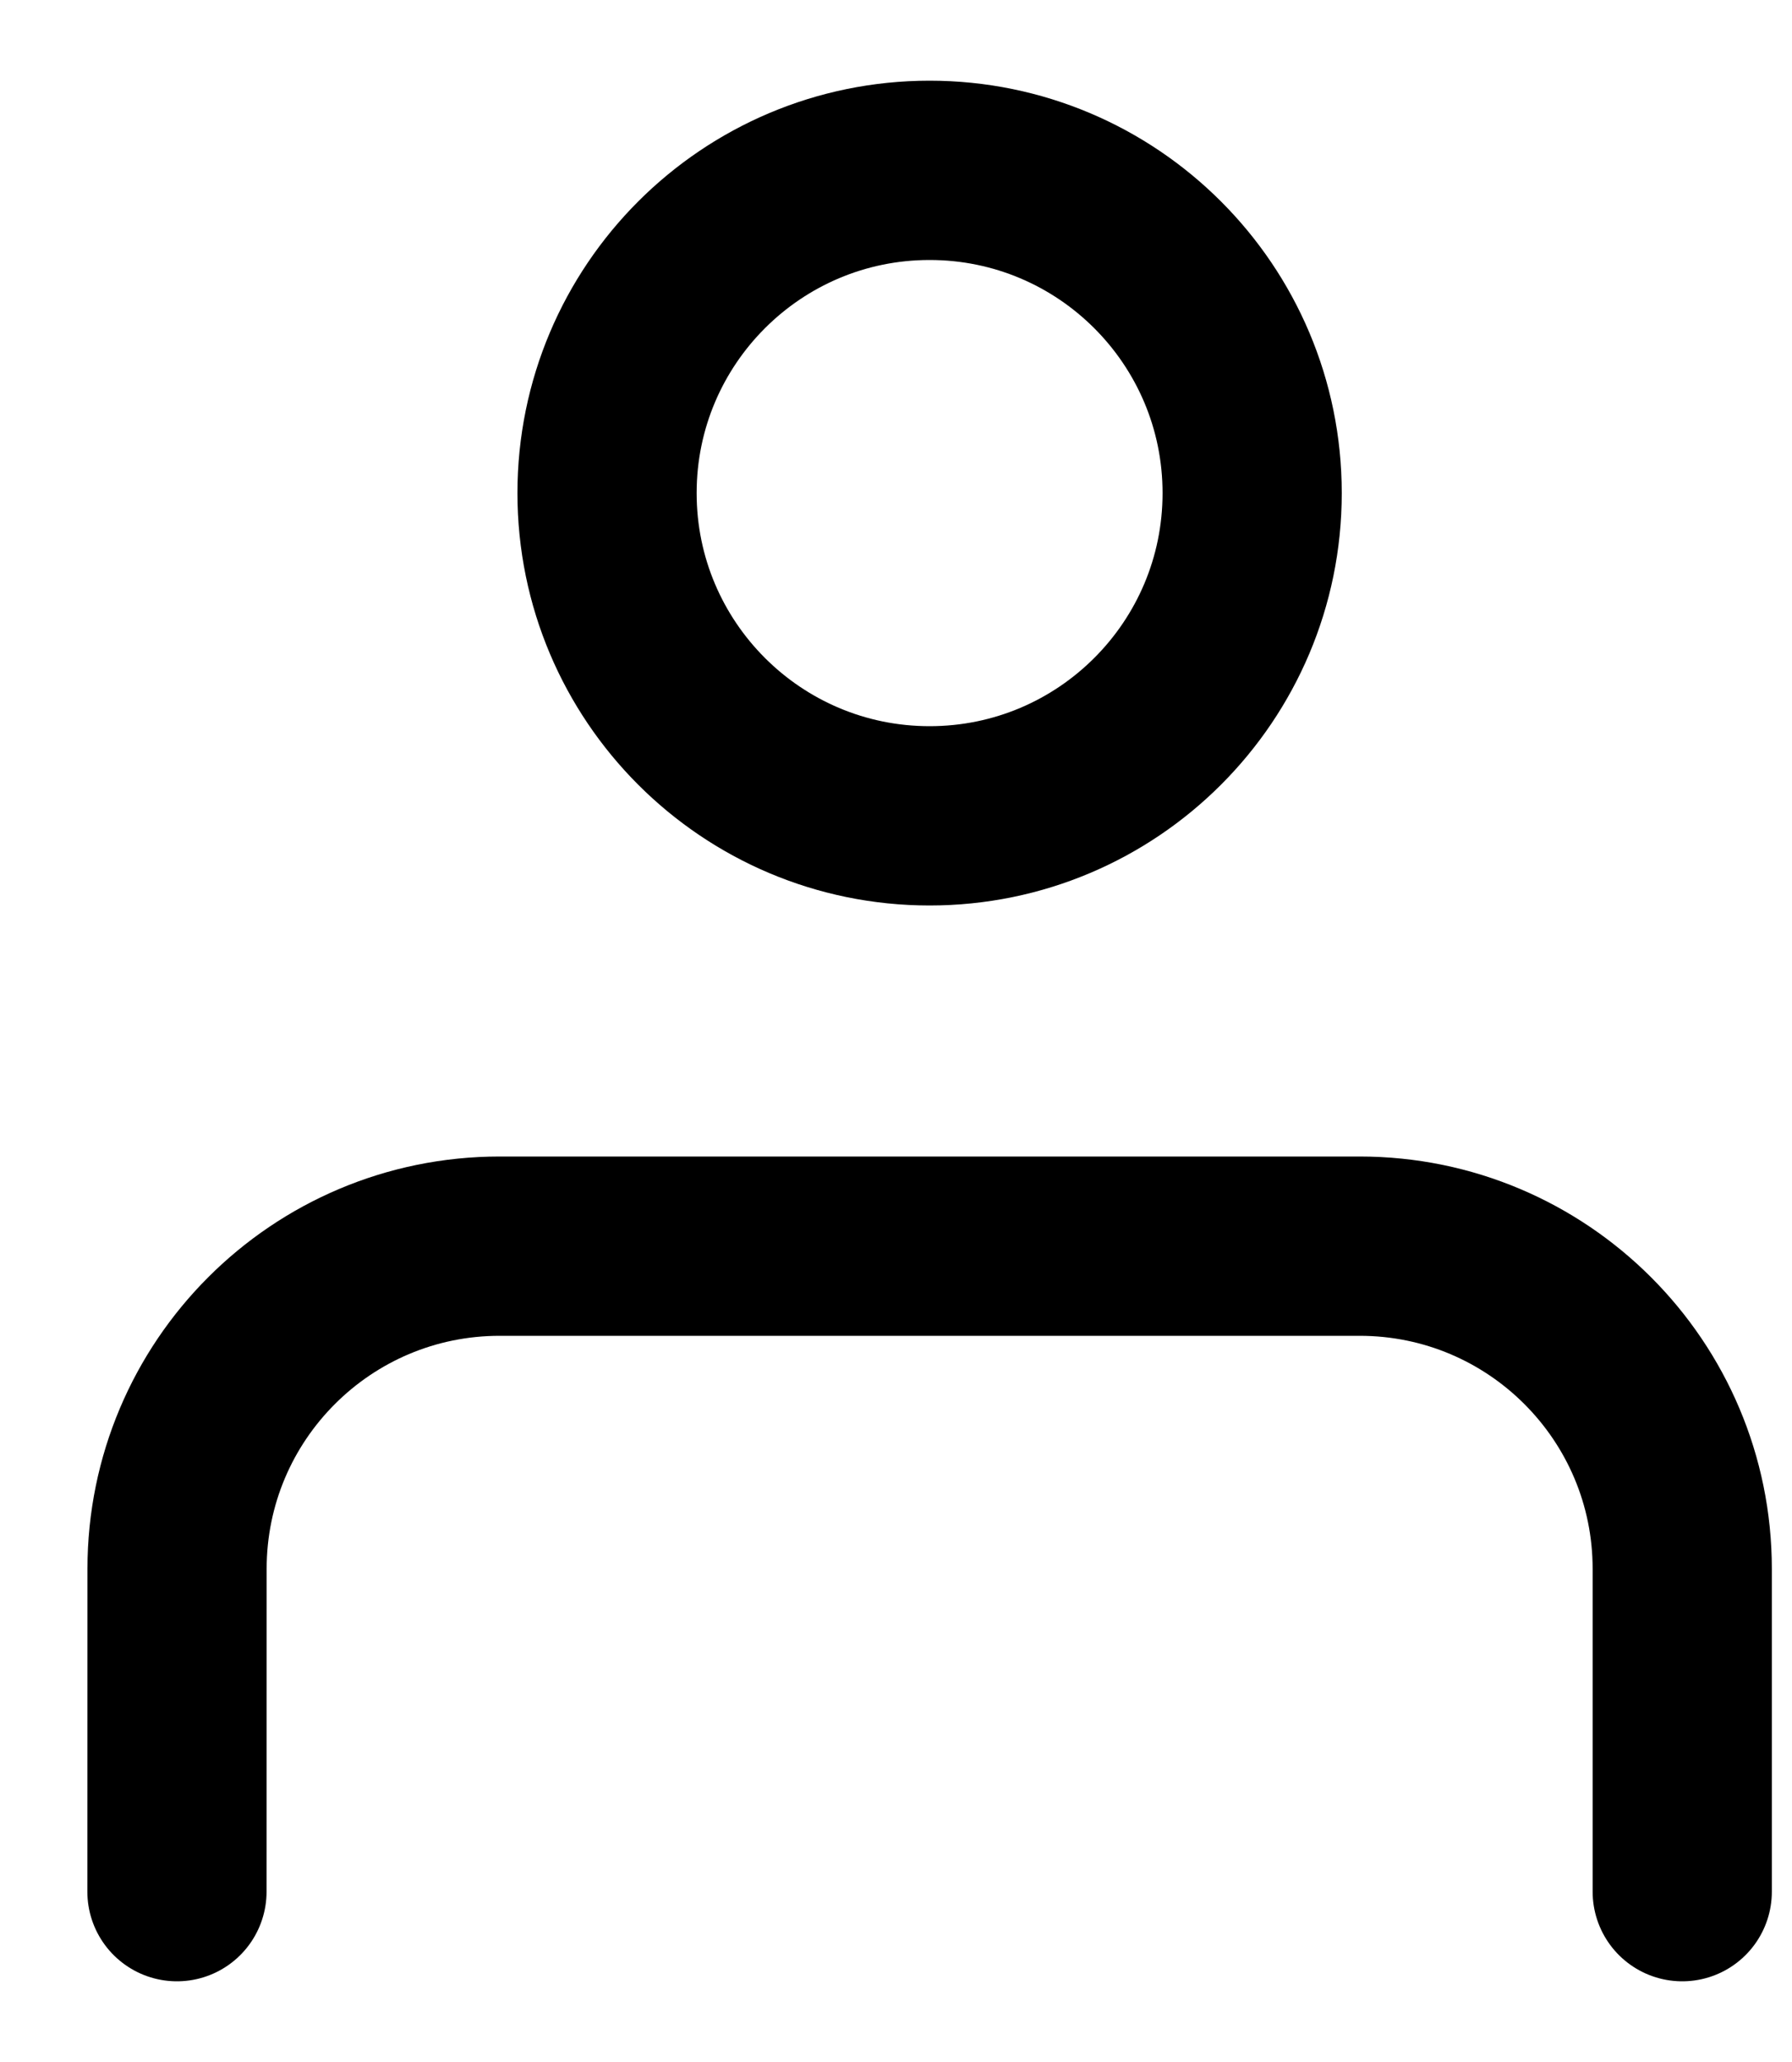 <svg width="20" height="23" viewBox="0 0 20 23" fill="none" xmlns="http://www.w3.org/2000/svg">
<path d="M18.775 21.1L18.775 17.5C18.775 15.512 17.163 13.9 15.175 13.9H5.576C3.588 13.9 1.976 15.511 1.976 17.5L1.975 21.1M13.975 5.5C13.975 7.488 12.363 9.1 10.375 9.1C8.387 9.1 6.775 7.488 6.775 5.5C6.775 3.512 8.387 1.9 10.375 1.9C12.363 1.9 13.975 3.512 13.975 5.5Z" stroke="black" stroke-width="2" stroke-linecap="round" stroke-linejoin="round"/>
</svg>
